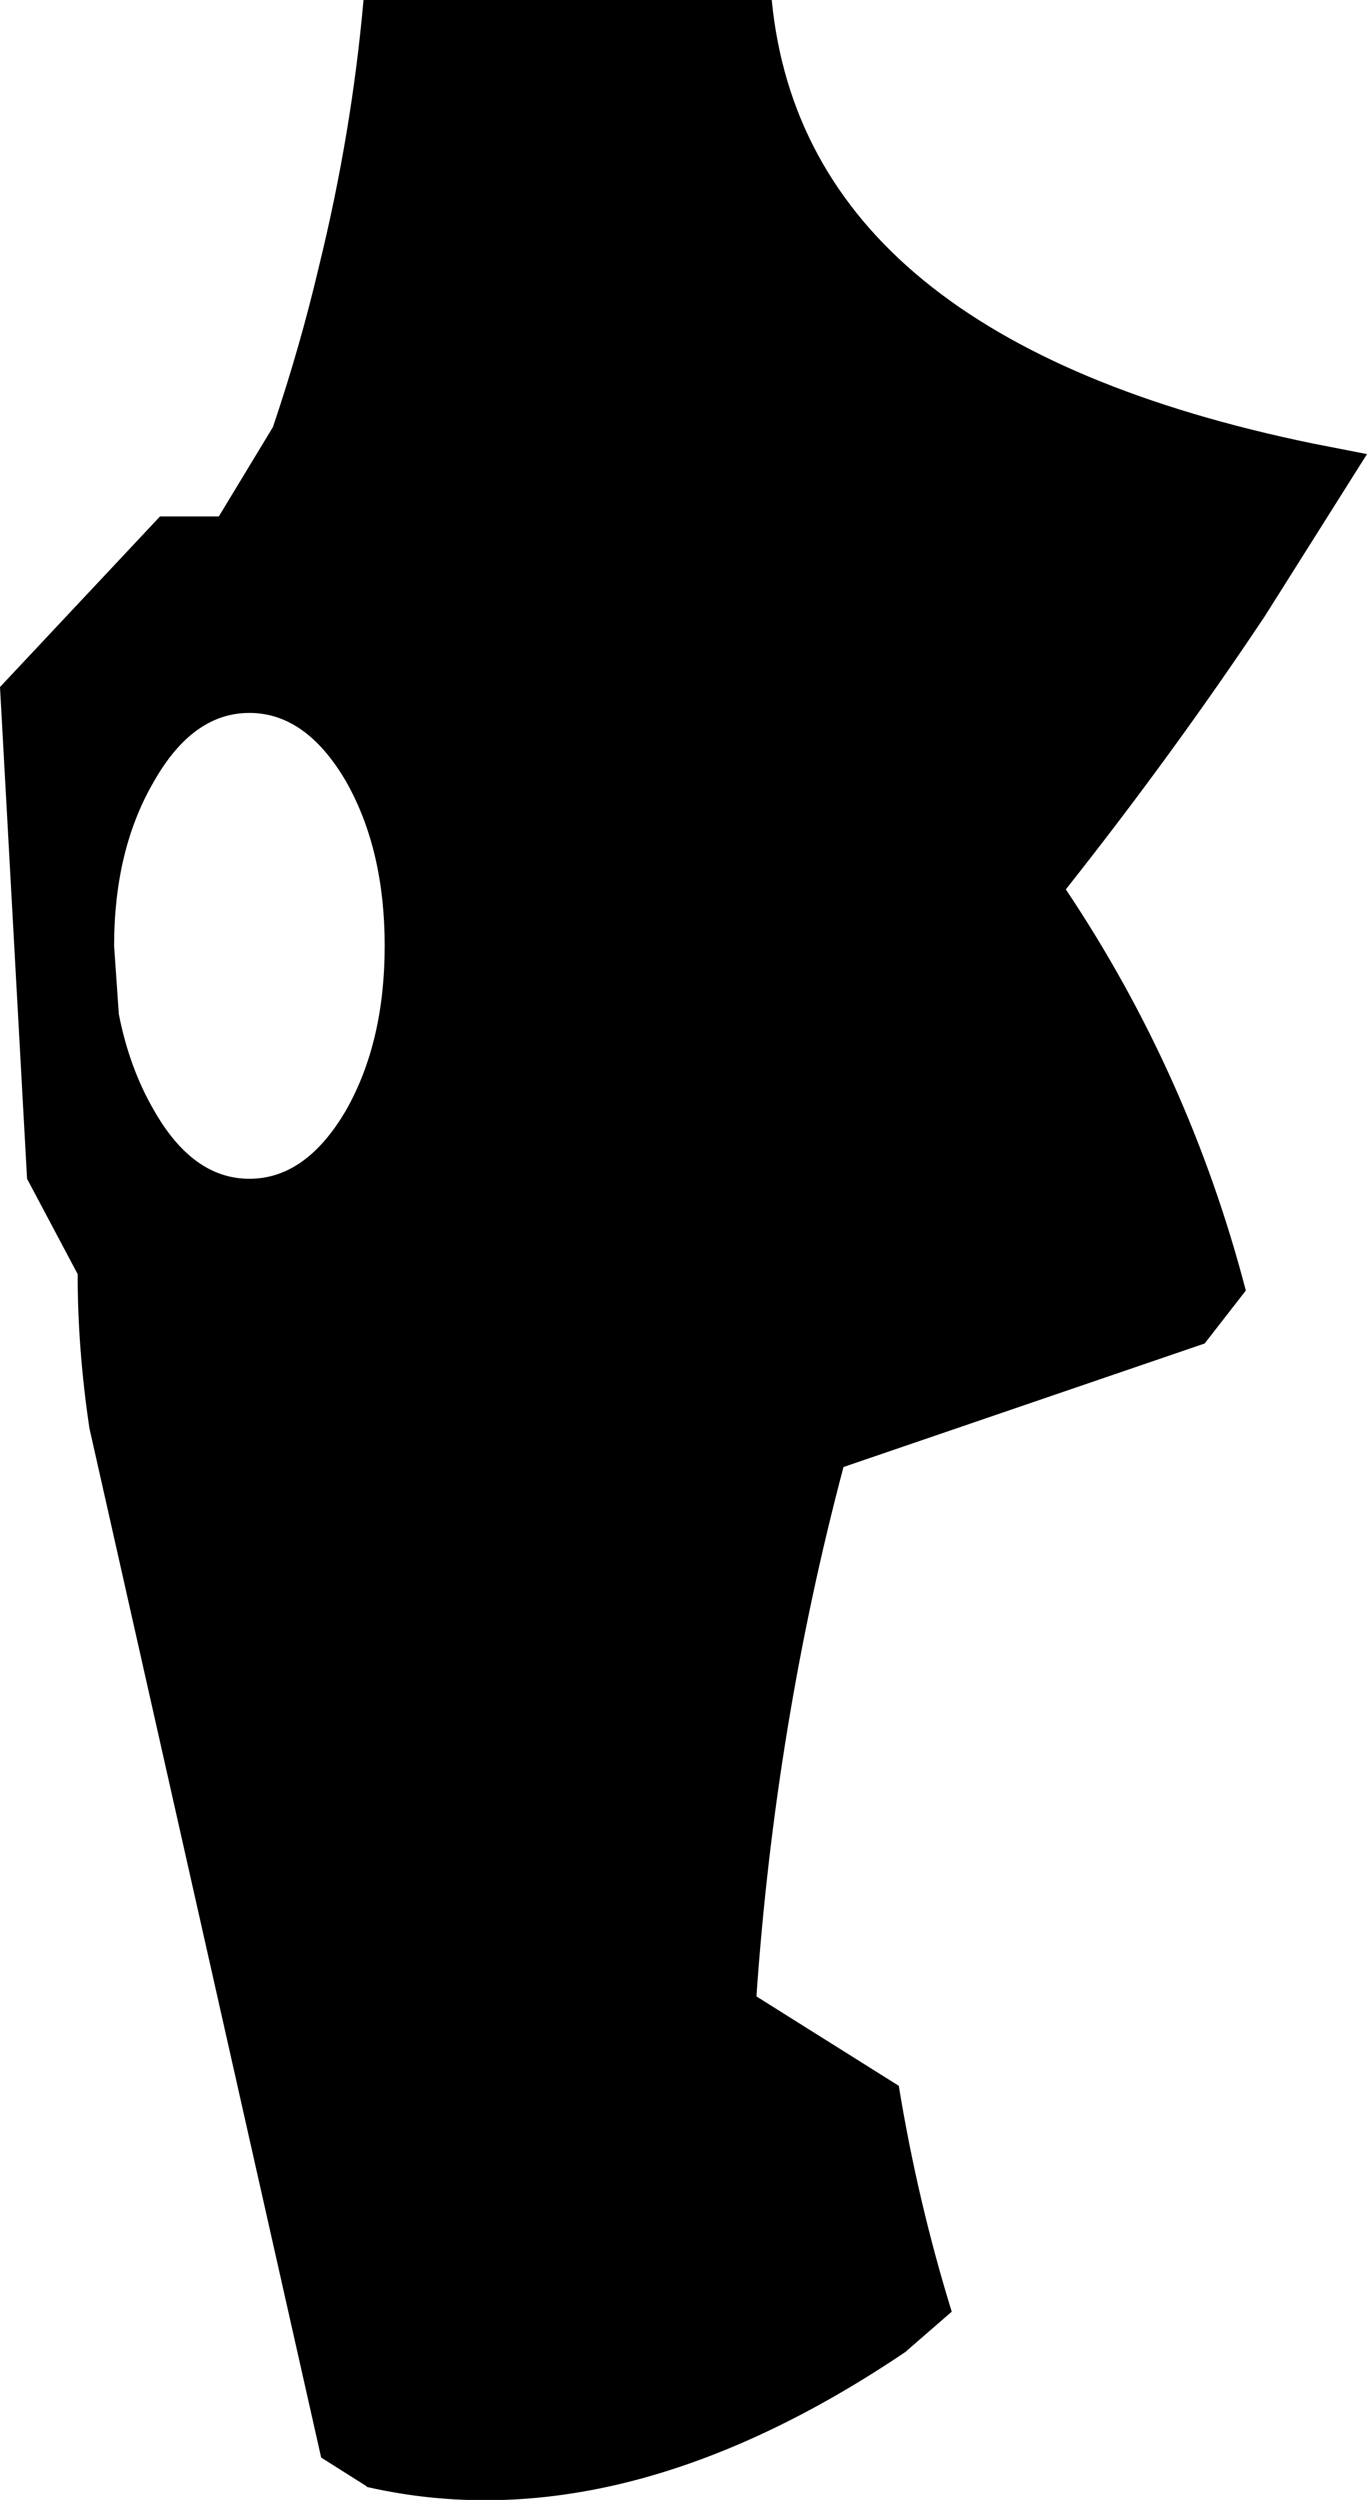 <?xml version="1.0" encoding="UTF-8" standalone="no"?>
<svg xmlns:xlink="http://www.w3.org/1999/xlink" height="106.25px" width="58.1px" xmlns="http://www.w3.org/2000/svg">
  <g transform="matrix(1.0, 0.0, 0.0, 1.0, -281.15, -248.6)">
    <path d="M326.45 286.4 Q331.7 294.25 334.1 303.45 L332.35 305.7 317.0 310.95 Q314.1 321.9 313.3 333.45 L319.35 337.25 Q320.15 342.15 321.6 346.85 L319.7 348.5 319.65 348.55 Q307.5 356.75 296.75 354.3 L296.7 354.25 294.8 353.05 284.95 309.3 Q284.45 305.95 284.45 302.75 L282.3 298.7 281.15 277.8 287.95 270.55 290.45 270.55 292.75 266.75 Q293.9 263.35 294.7 259.95 296.1 254.25 296.6 248.6 L313.95 248.6 Q315.35 263.0 336.95 267.45 L339.25 267.9 334.9 274.8 Q331.0 280.65 326.45 286.4 M297.5 288.8 Q297.5 284.7 295.85 281.8 294.15 278.9 291.75 278.9 289.35 278.9 287.7 281.8 286.0 284.7 286.0 288.8 L286.2 291.7 Q286.65 294.0 287.7 295.8 289.35 298.7 291.75 298.7 294.15 298.7 295.85 295.8 297.5 292.9 297.5 288.8" fill="#000000" fill-rule="evenodd" stroke="none"/>
  </g>
</svg>
